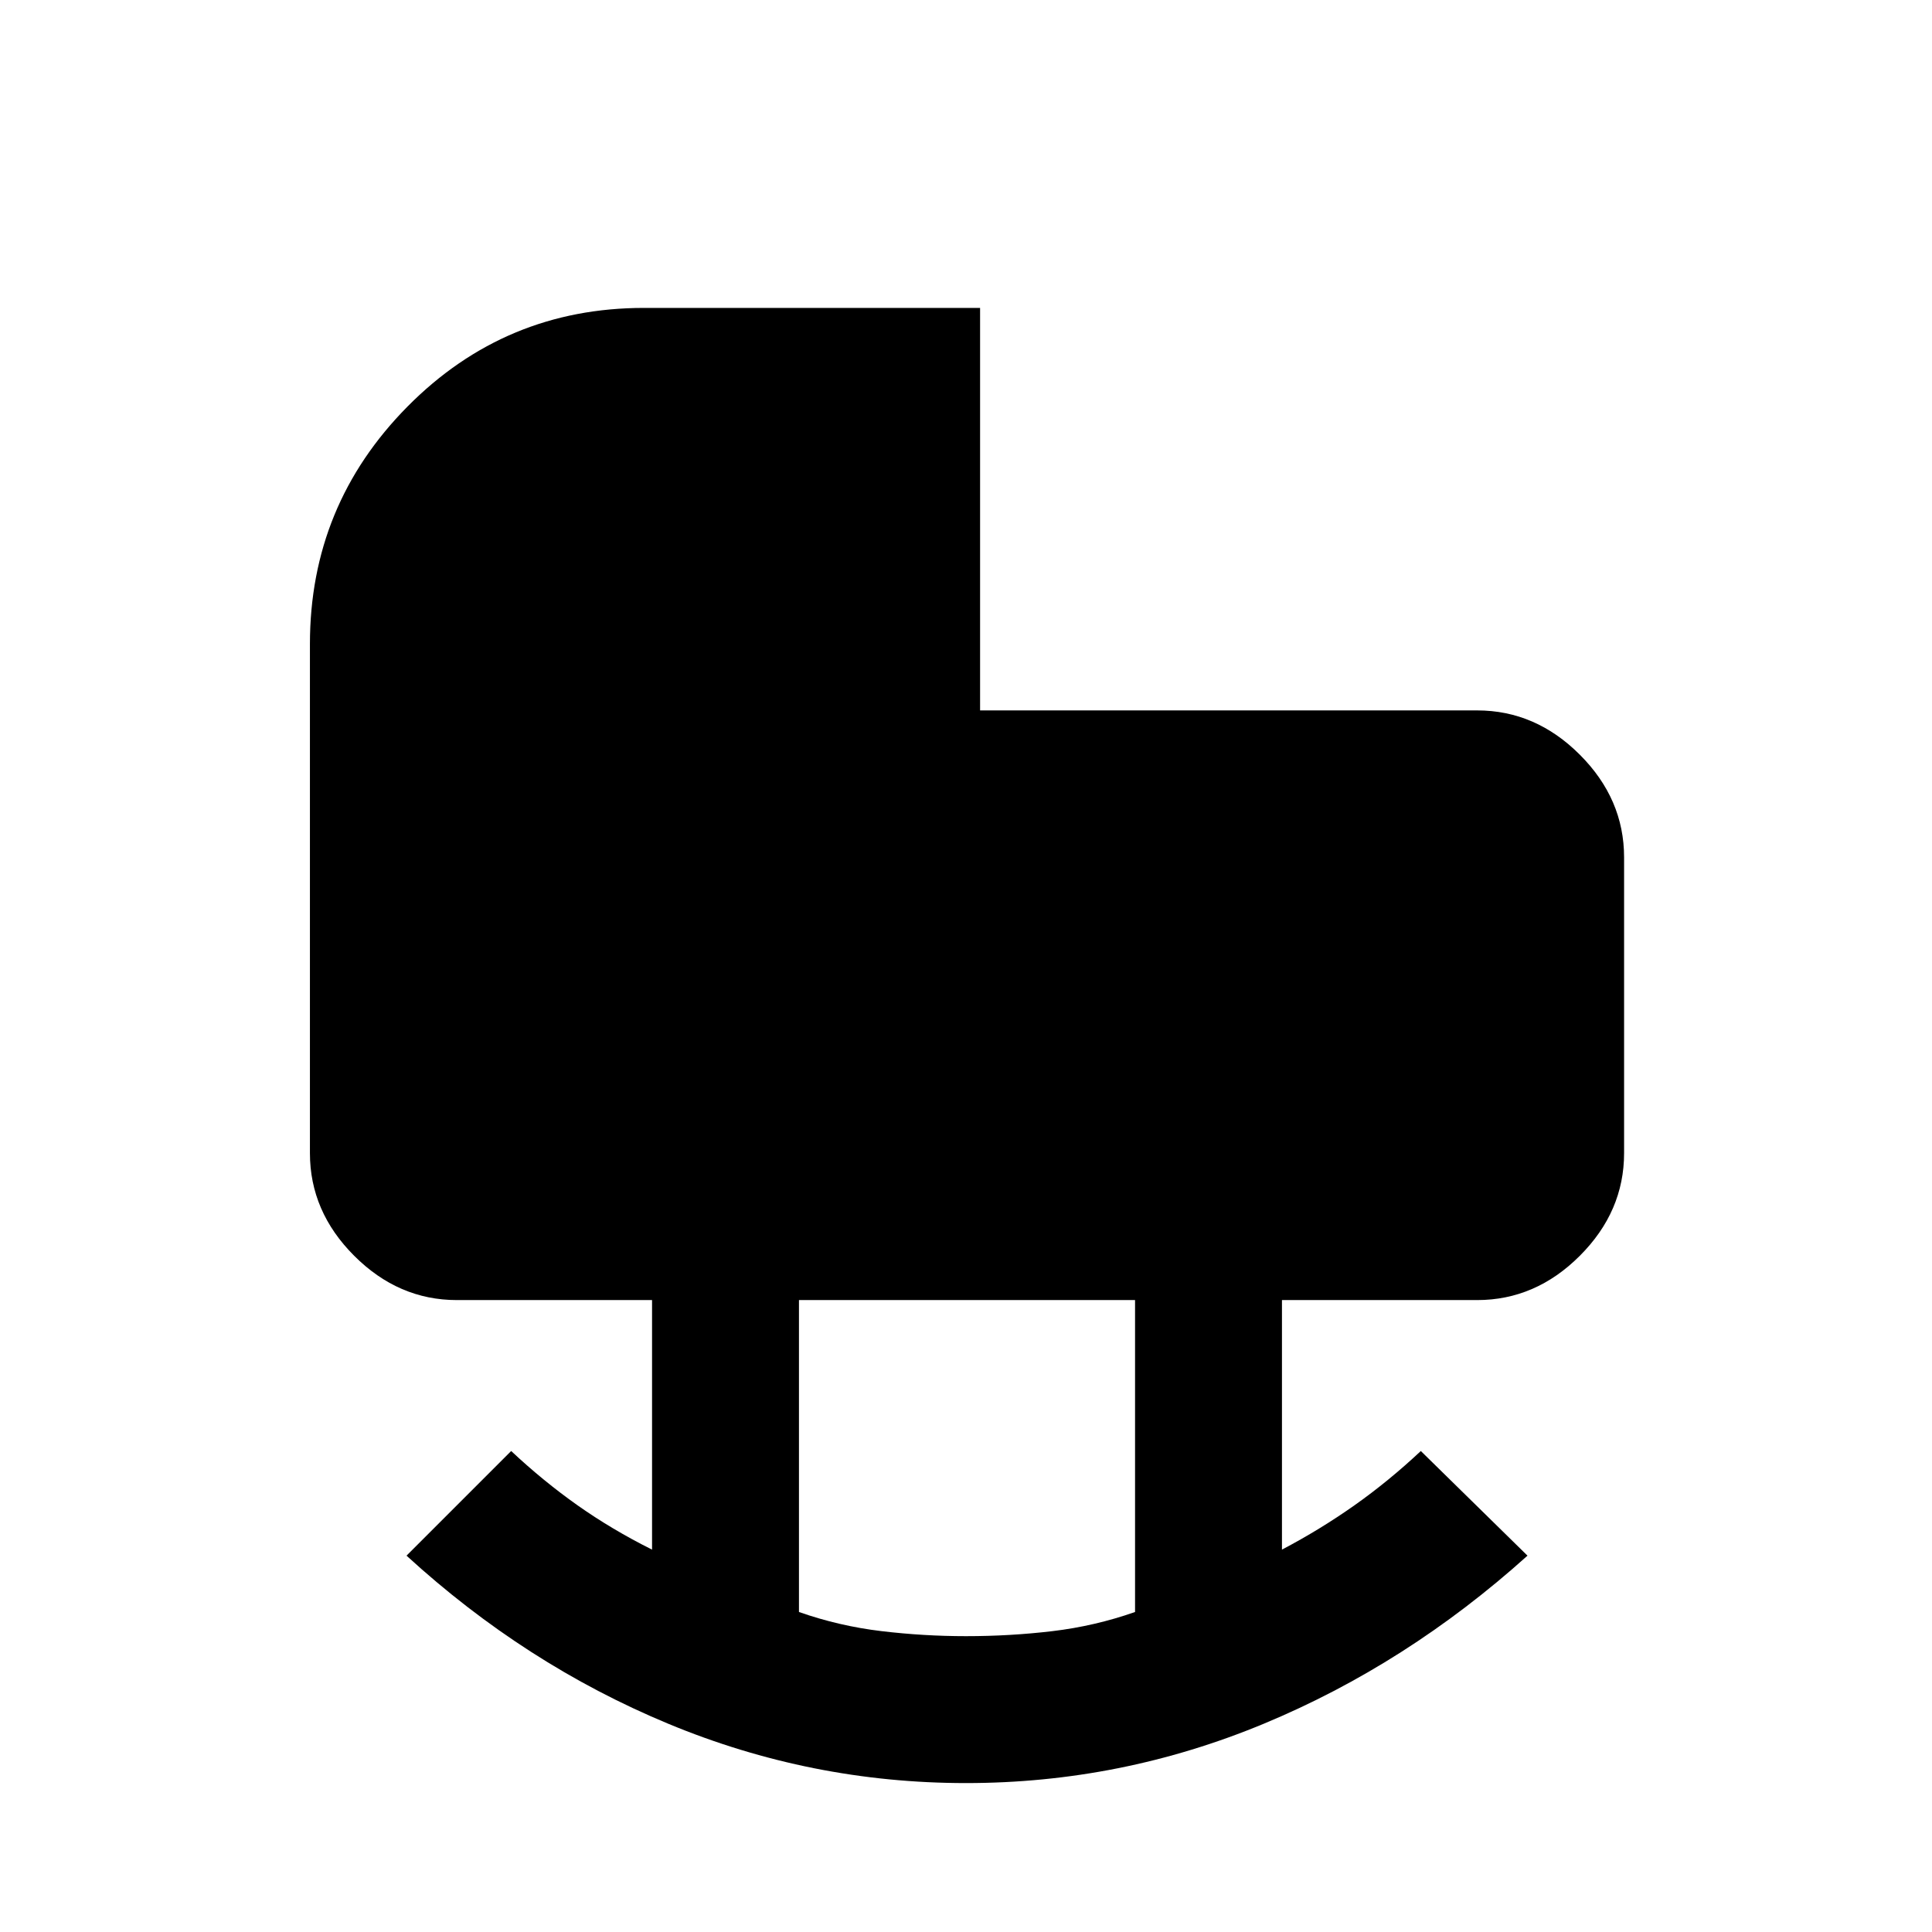<svg xmlns="http://www.w3.org/2000/svg" height="48" width="48"><path d="M24 40.65Q25.1 40.65 26.15 40.525Q27.2 40.4 28.2 40.05V32.3H19.85V40.05Q20.85 40.4 21.9 40.525Q22.95 40.65 24 40.65ZM24 44.3Q20.15 44.3 16.6 42.825Q13.05 41.35 10.1 38.65L12.7 36.05Q13.5 36.8 14.35 37.4Q15.2 38 16.2 38.5V32.3H11.35Q9.9 32.3 8.8 31.2Q7.7 30.1 7.7 28.65V16Q7.7 12.55 10.125 10.1Q12.55 7.65 16 7.65H24.35V17.65H36.7Q38.15 17.65 39.25 18.75Q40.35 19.85 40.35 21.3V28.65Q40.35 30.1 39.25 31.2Q38.15 32.3 36.7 32.3H31.85V38.5Q32.8 38 33.65 37.4Q34.5 36.8 35.3 36.05L37.95 38.65Q34.95 41.35 31.4 42.825Q27.85 44.3 24 44.3Z"/></svg>
